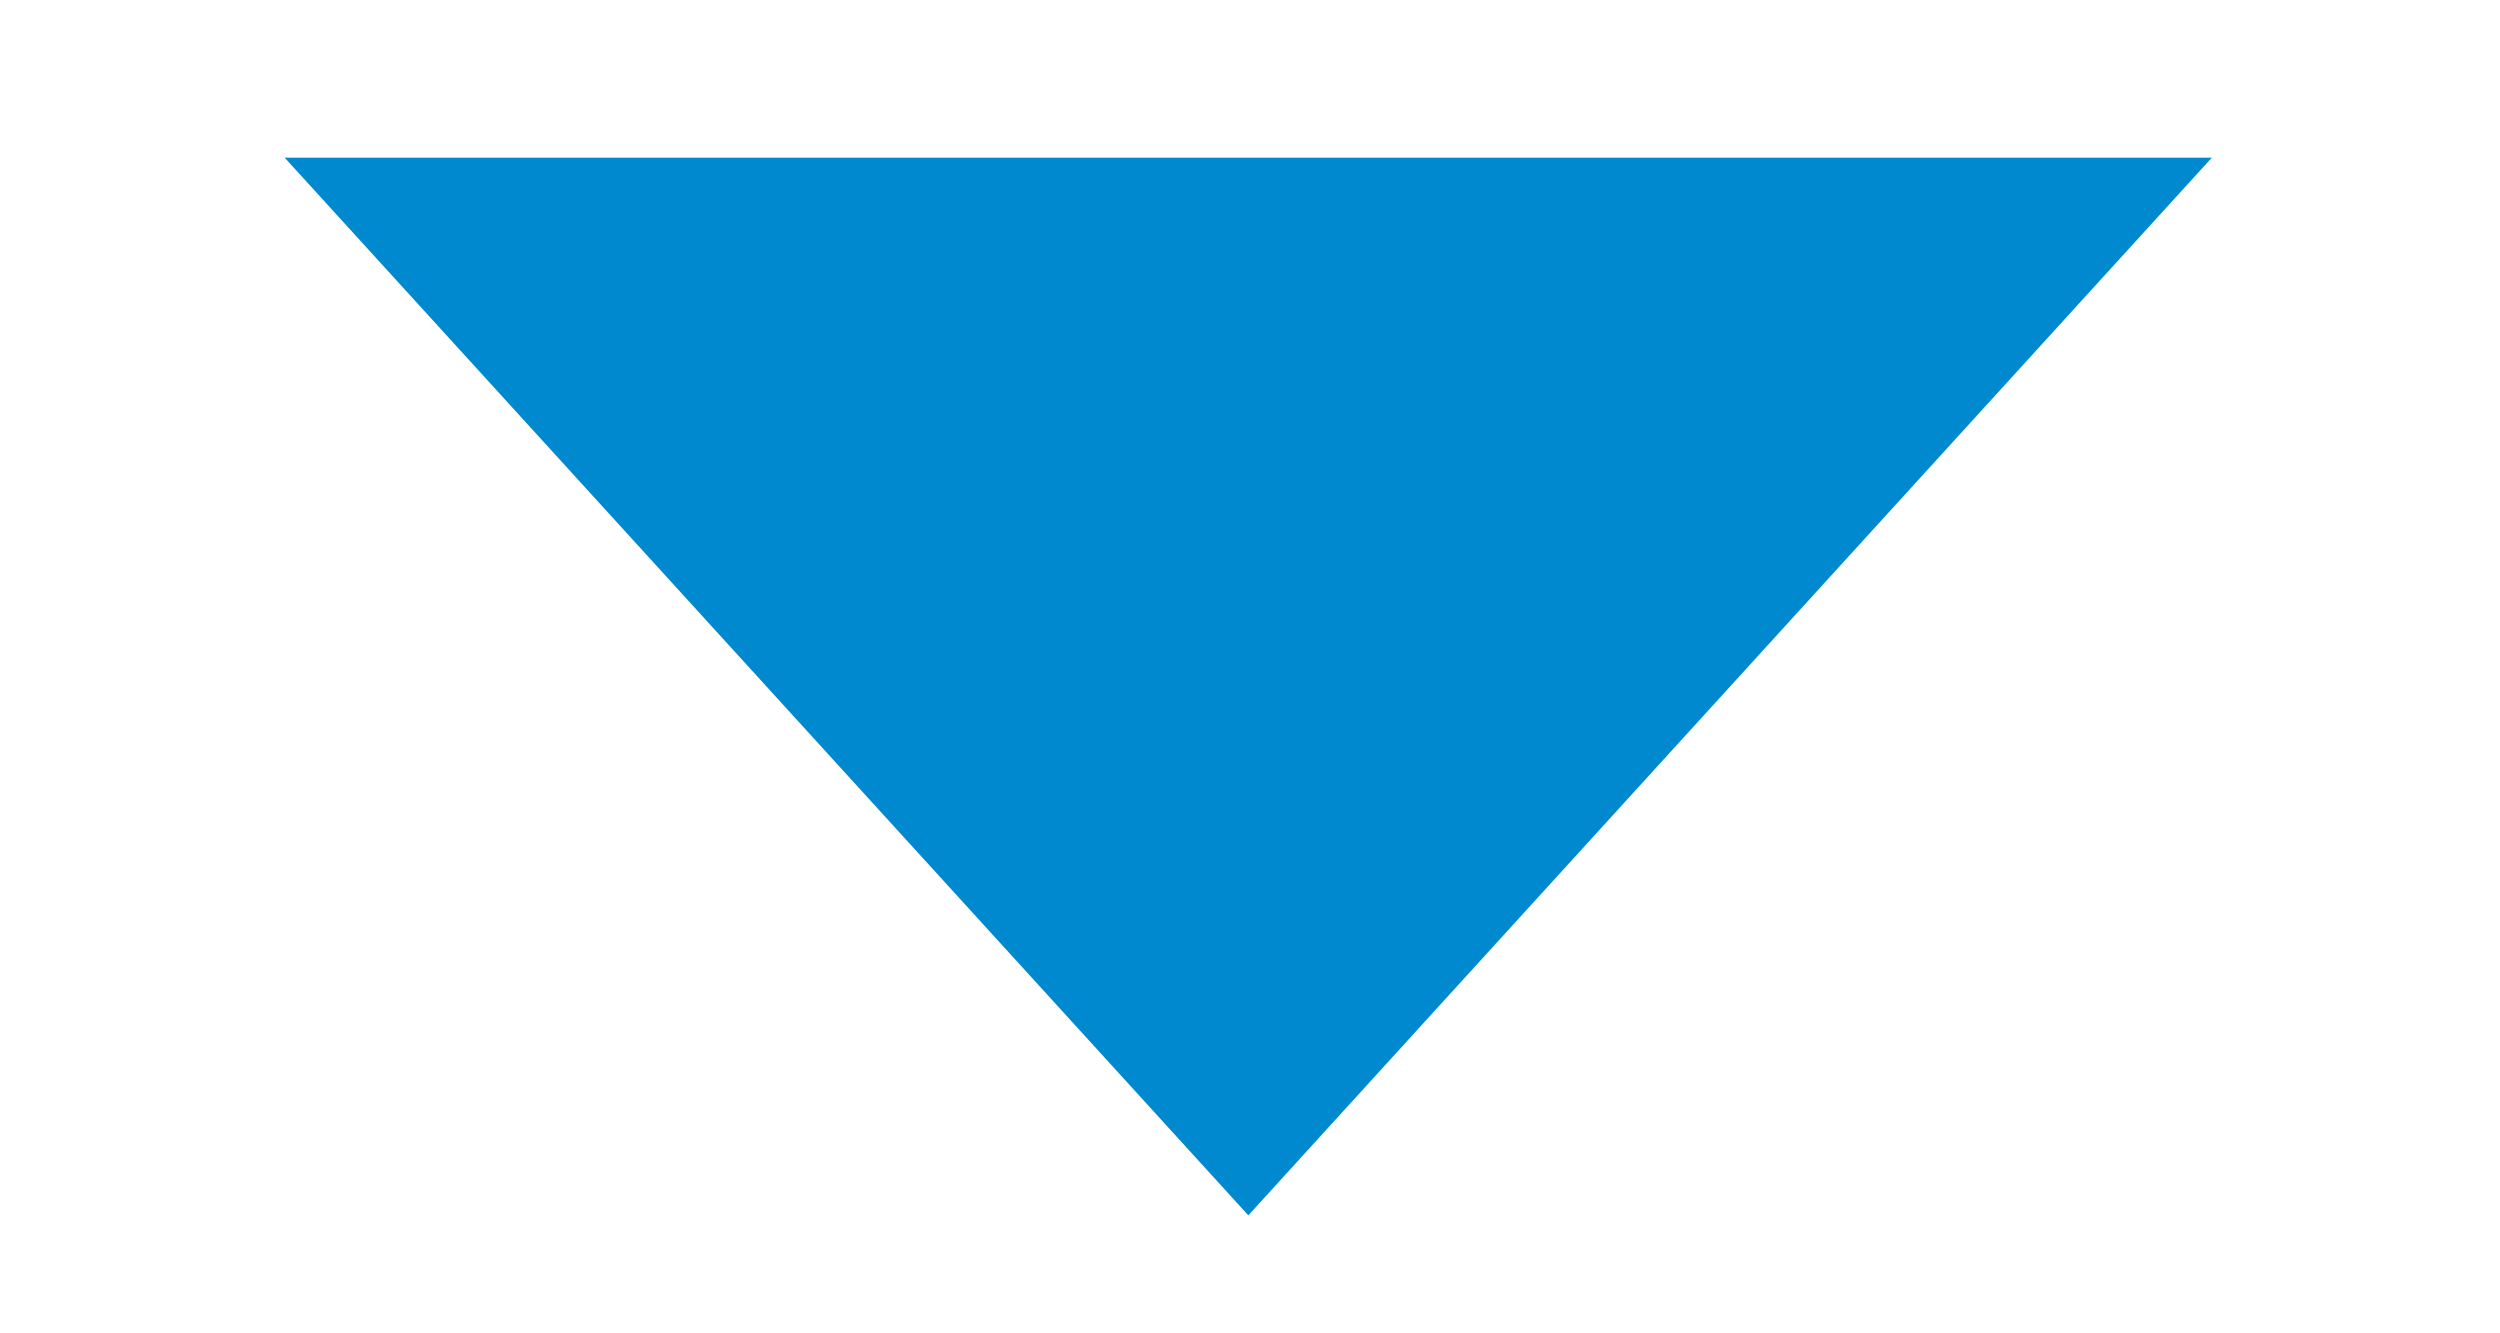 <?xml version="1.0" encoding="utf-8"?>
<!-- Generator: Adobe Illustrator 15.0.0, SVG Export Plug-In  -->
<!DOCTYPE svg PUBLIC "-//W3C//DTD SVG 1.1//EN" "http://www.w3.org/Graphics/SVG/1.1/DTD/svg11.dtd">
<svg version="1.1"
	 xmlns="http://www.w3.org/2000/svg" xmlns:xlink="http://www.w3.org/1999/xlink" xmlns:a="http://ns.adobe.com/AdobeSVGViewerExtensions/3.0/"
	 x="0px" y="0px" width="15px" height="8px" viewBox="-1.708 -0.946 15 8" enable-background="new -1.708 -0.946 15 8"
	 xml:space="preserve">
<defs>
</defs>
<polygon fill="#0089CF" points="0,0 5.782,6.346 11.563,0 "/>
</svg>
